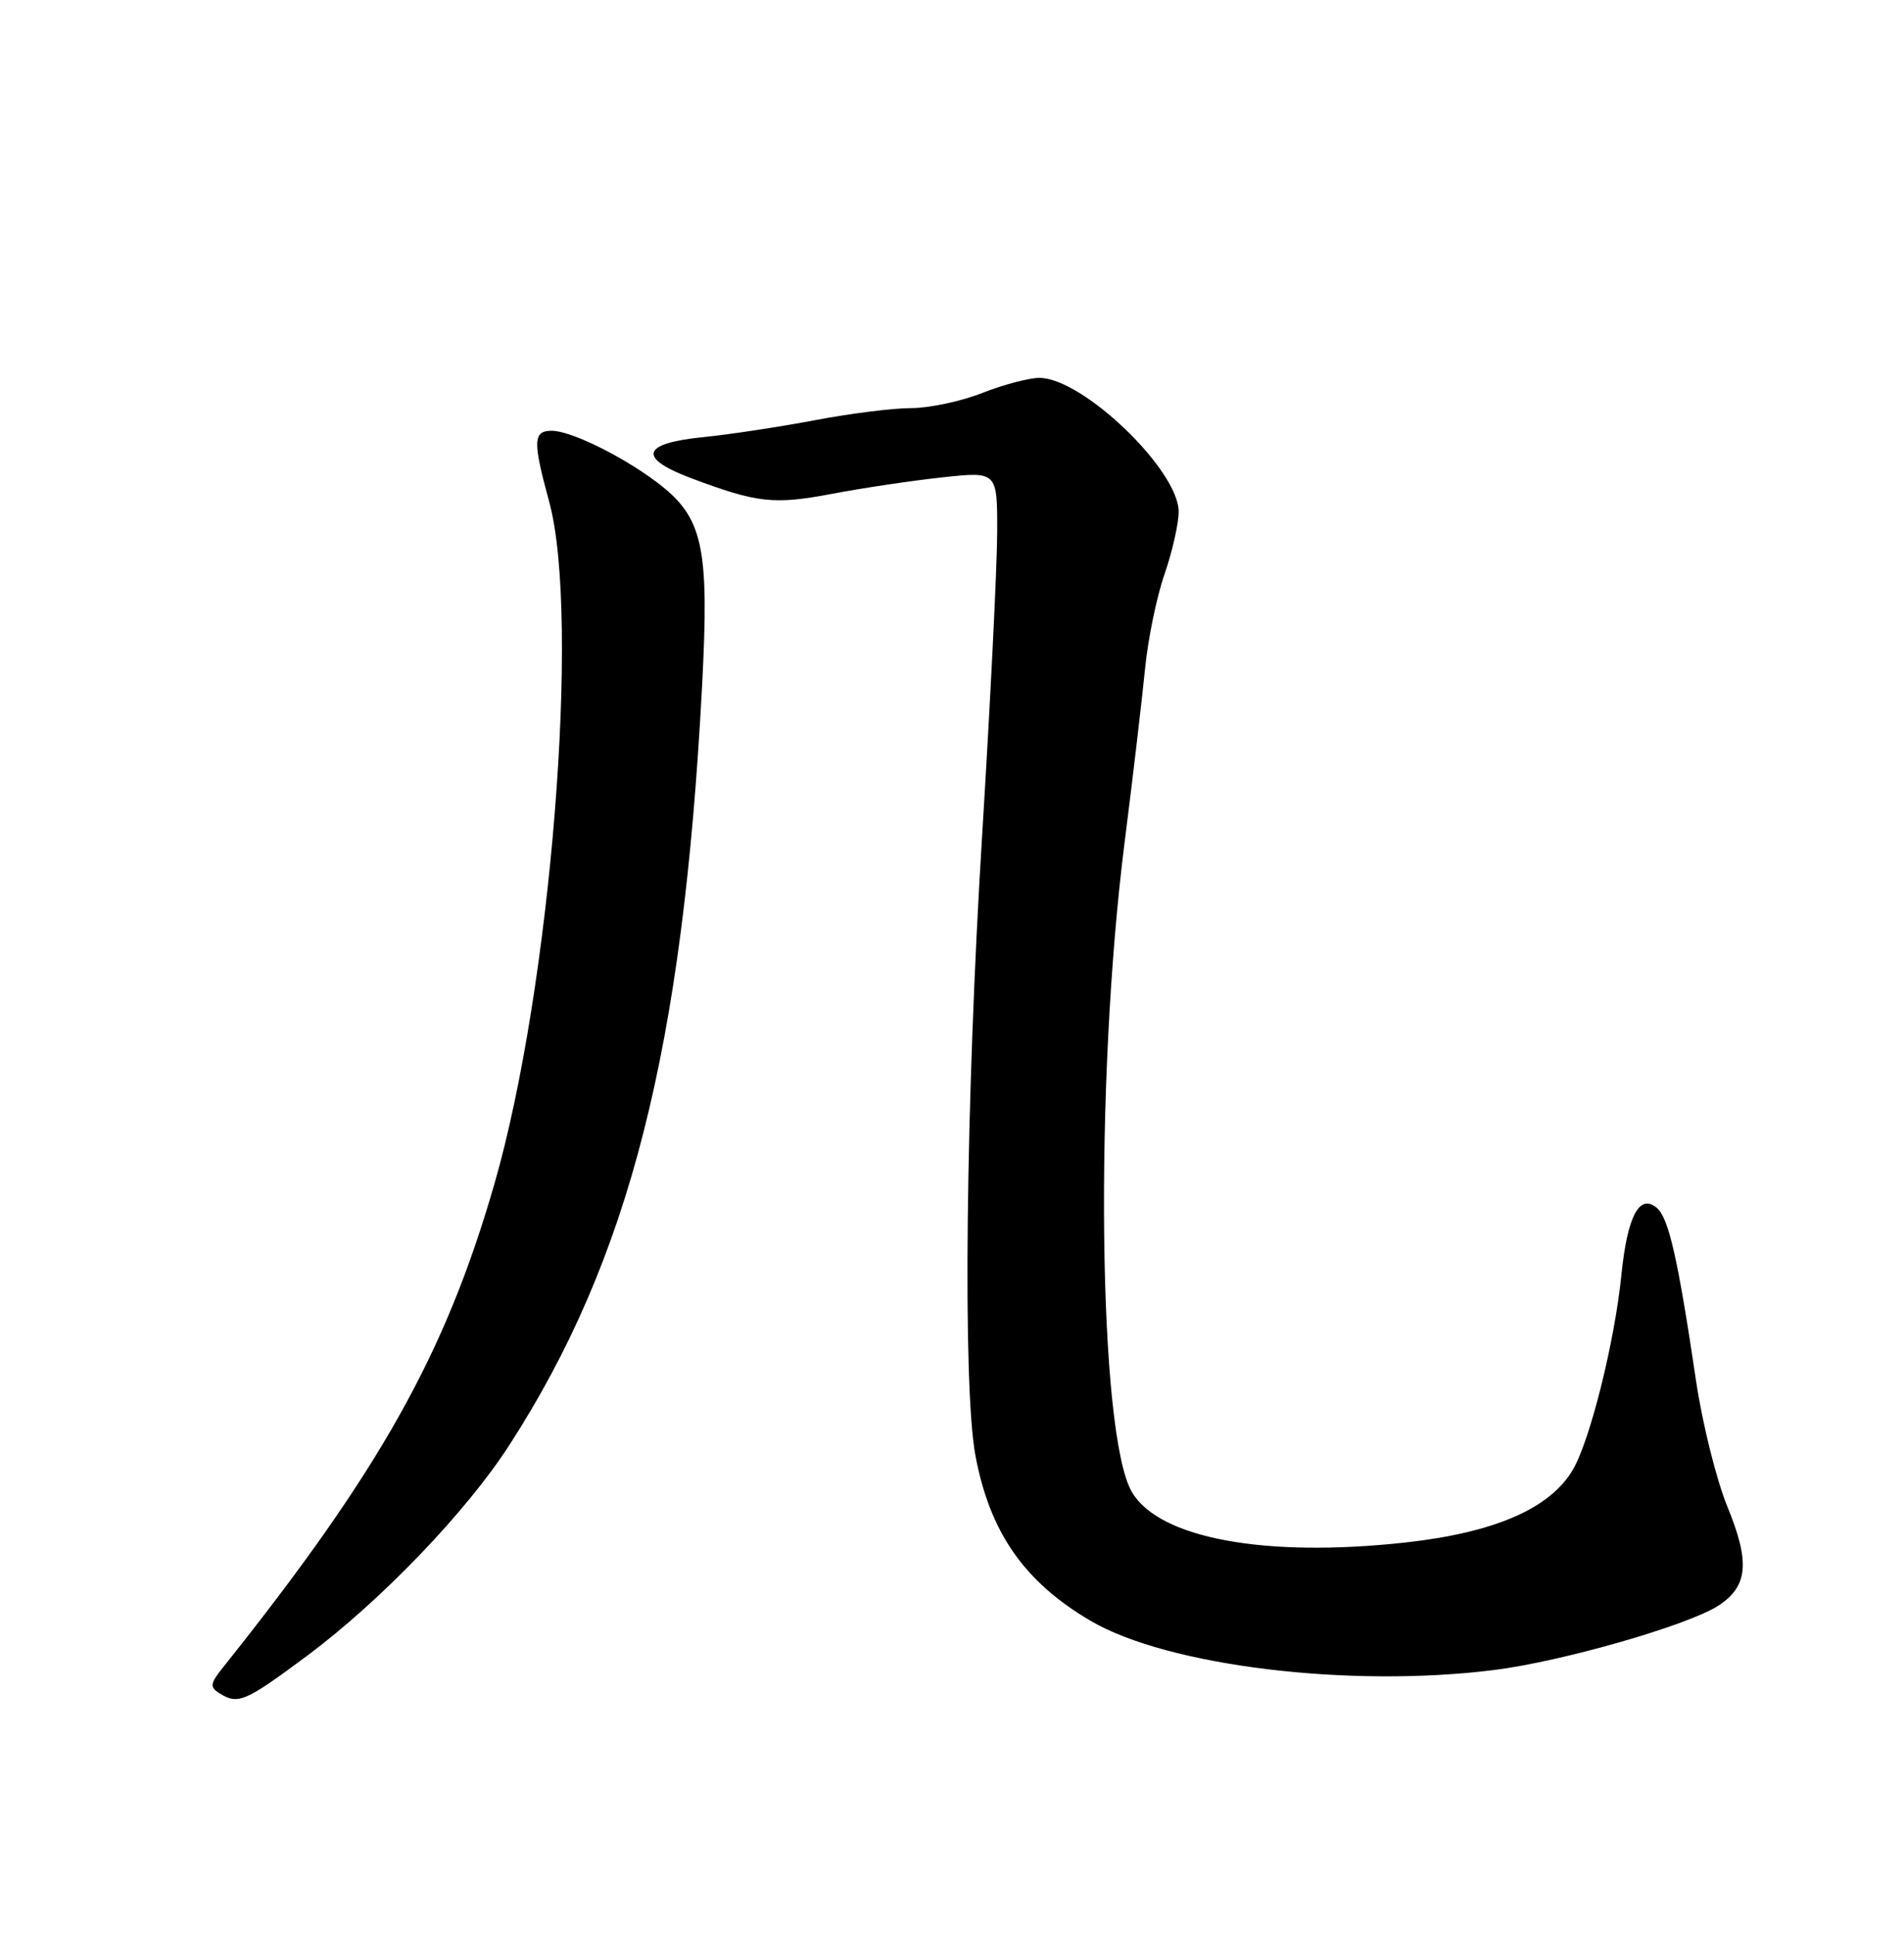 <?xml version="1.0" encoding="UTF-8" standalone="no"?>
<!DOCTYPE svg PUBLIC "-//W3C//DTD SVG 1.1//EN" "http://www.w3.org/Graphics/SVG/1.1/DTD/svg11.dtd" >
<svg xmlns="http://www.w3.org/2000/svg" xmlns:xlink="http://www.w3.org/1999/xlink" version="1.1" viewBox="0 0 252 256">
 <g >
 <path fill="currentColor"
d=" M 40.64 219.09 C 50.43 211.80 61.74 200.02 67.44 191.17 C 83.32 166.54 90.38 138.79 92.91 91.00 C 93.91 72.15 93.08 68.42 86.87 63.76 C 82.26 60.30 75.51 57.00 73.04 57.00 C 70.55 57.00 70.49 58.35 72.68 66.36 C 76.85 81.65 72.91 130.76 65.43 156.68 C 58.92 179.22 50.25 194.66 29.52 220.62 C 27.81 222.75 27.74 223.23 29.02 224.03 C 31.50 225.60 32.41 225.21 40.64 219.09 Z  M 197.74 220.97 C 206.78 219.84 223.48 215.04 227.47 212.43 C 231.35 209.88 231.64 206.69 228.63 199.37 C 227.18 195.84 225.31 188.34 224.48 182.72 C 222.07 166.47 220.85 161.12 219.27 159.81 C 216.97 157.90 215.38 160.93 214.59 168.75 C 213.71 177.50 210.47 190.51 208.20 194.42 C 205.20 199.60 197.80 202.81 185.89 204.11 C 167.36 206.13 153.39 203.54 149.81 197.42 C 145.34 189.77 144.82 143.29 148.84 111.50 C 149.96 102.70 151.17 92.35 151.55 88.50 C 151.92 84.65 153.07 79.04 154.11 76.03 C 155.15 73.03 156.00 69.28 156.00 67.71 C 156.00 62.20 143.30 50.00 137.56 50.00 C 136.19 50.00 132.79 50.90 130.00 52.00 C 127.21 53.10 122.97 54.00 120.57 54.00 C 118.18 54.00 112.46 54.72 107.86 55.60 C 103.26 56.47 96.58 57.49 93.00 57.85 C 84.89 58.66 84.36 60.60 91.50 63.28 C 100.23 66.56 102.42 66.80 110.13 65.34 C 114.18 64.57 120.76 63.59 124.75 63.16 C 132.00 62.38 132.00 62.38 131.98 70.44 C 131.97 74.87 131.08 92.90 129.99 110.50 C 127.81 145.79 127.40 183.39 129.09 192.53 C 130.98 202.73 135.55 209.31 144.36 214.47 C 154.54 220.44 178.62 223.37 197.74 220.97 Z "/>
</g>
</svg>
